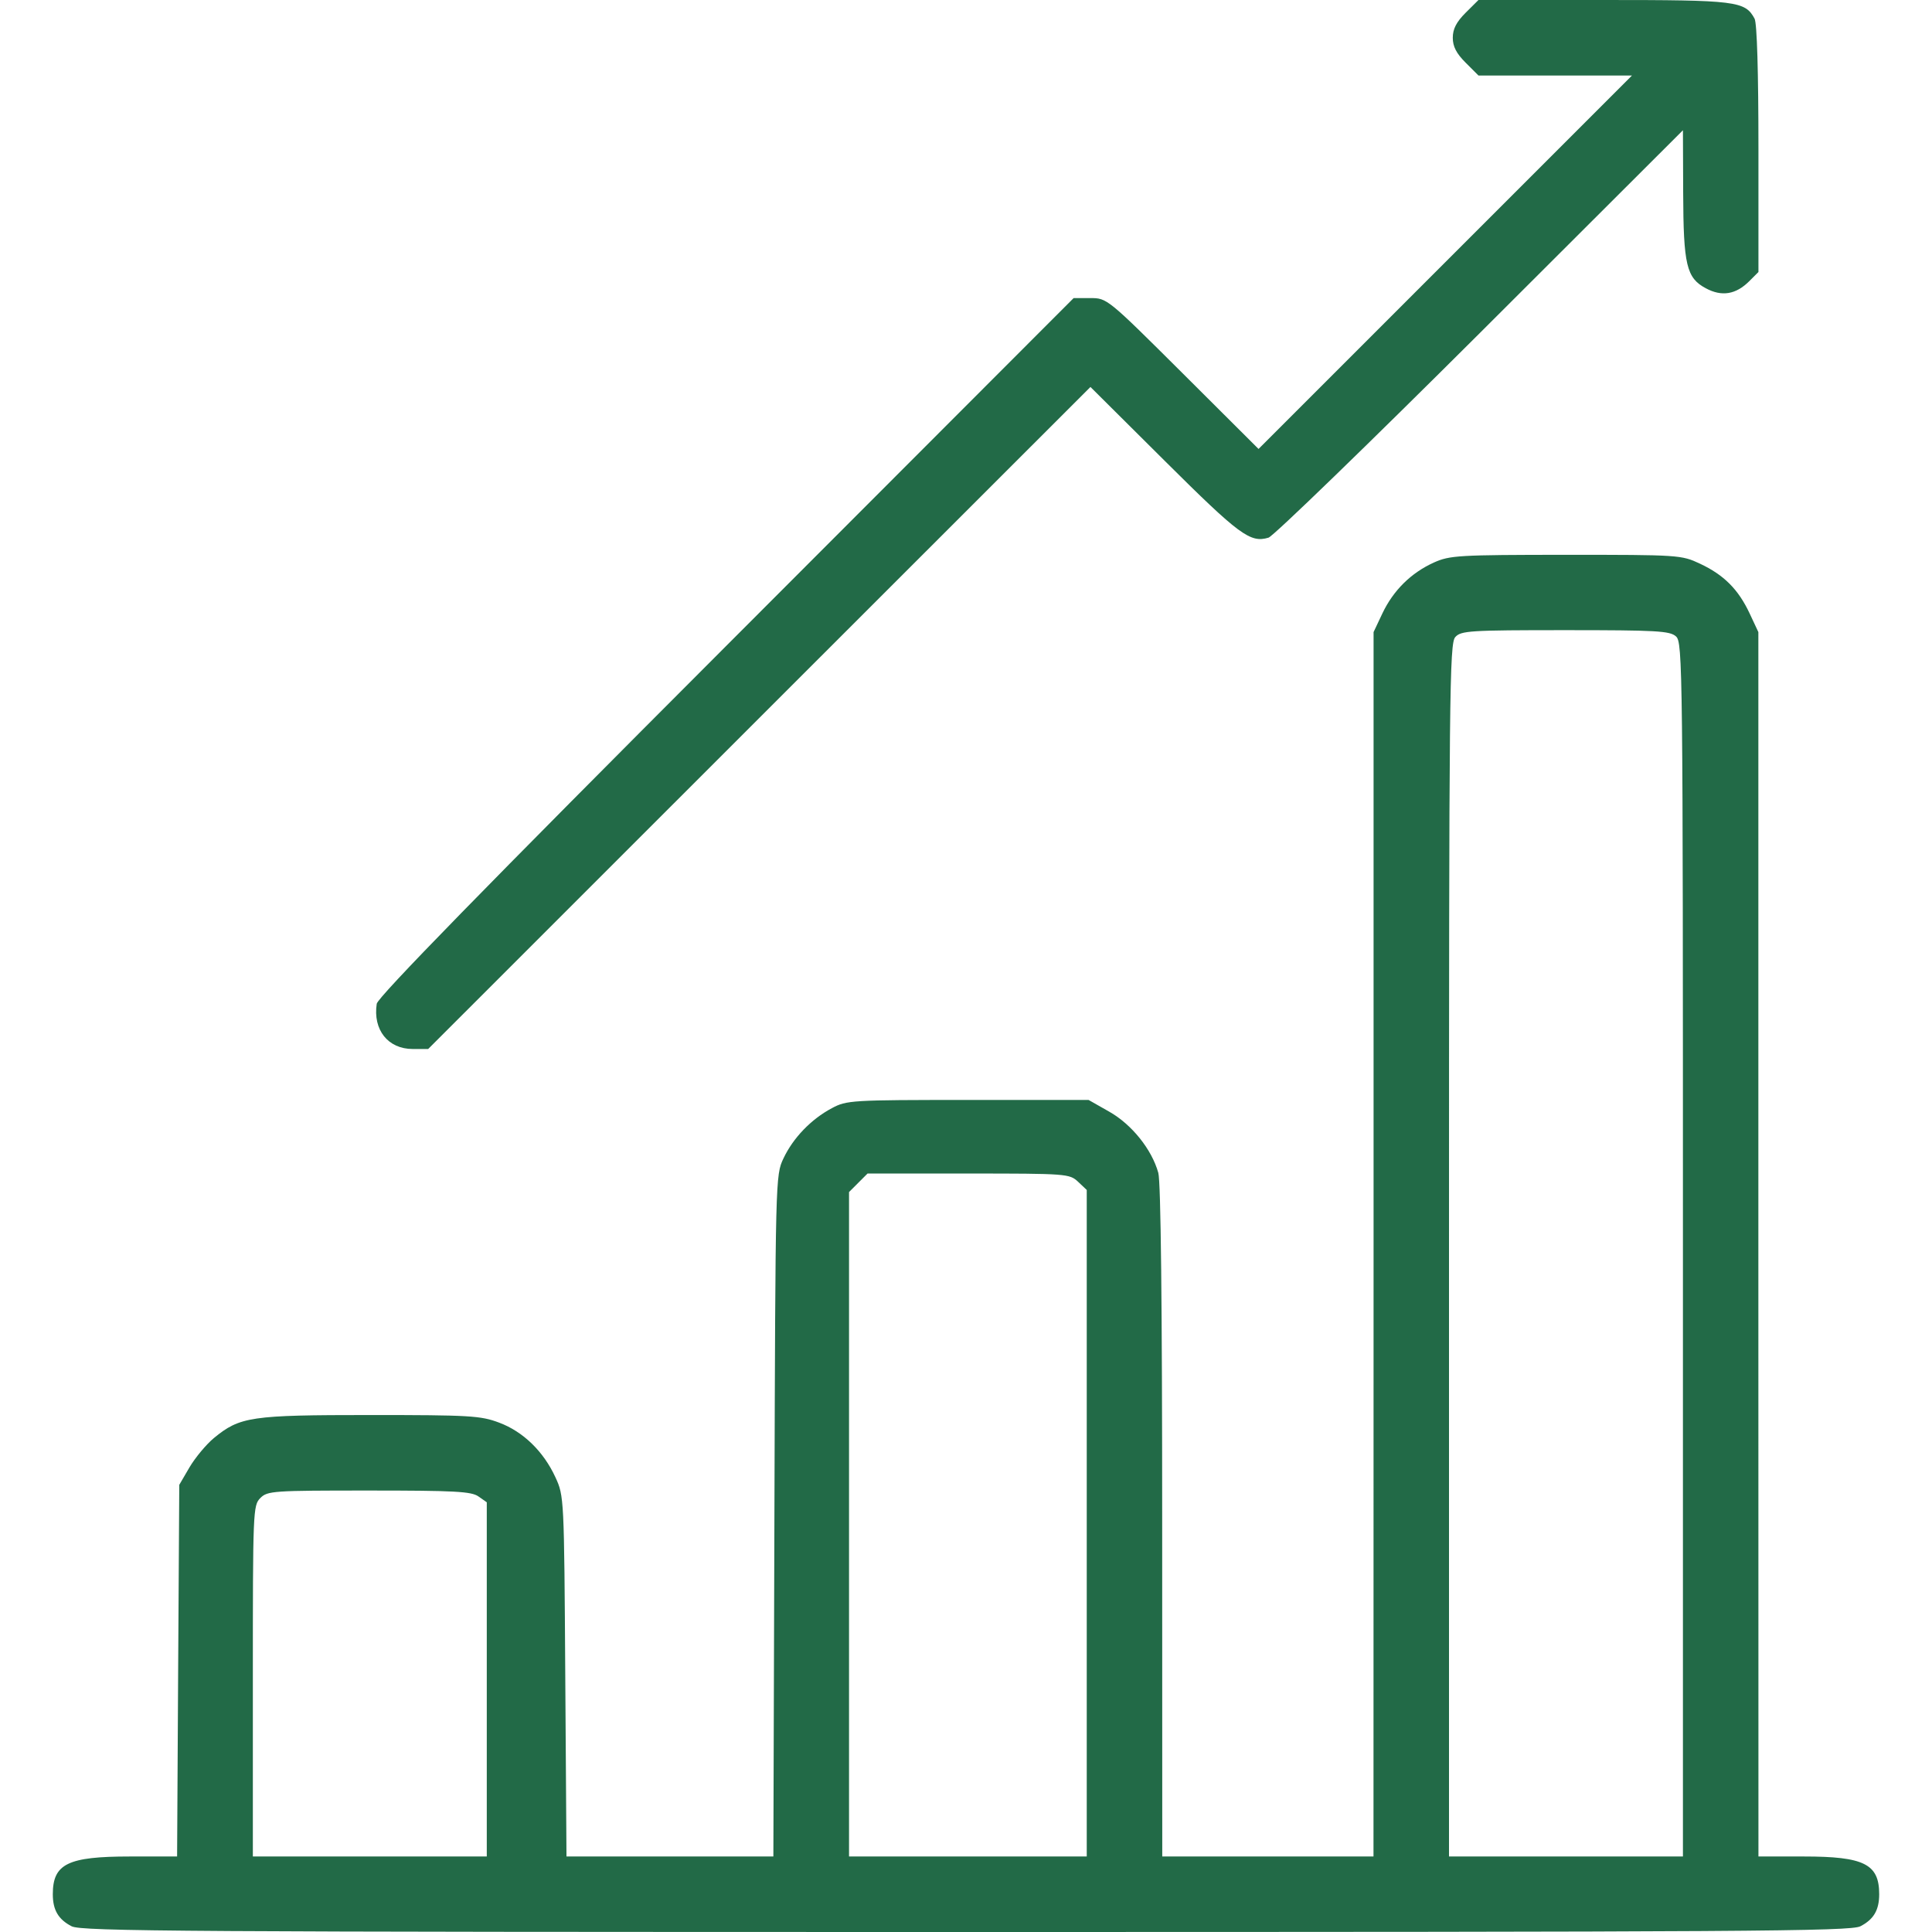 <svg width="24" height="24" viewBox="0 0 24 24" fill="none" xmlns="http://www.w3.org/2000/svg">
<path fill-rule="evenodd" clip-rule="evenodd" d="M18.206 0.159C18.091 0.274 18.047 0.361 18.047 0.469C18.047 0.577 18.091 0.663 18.206 0.778L18.366 0.938H19.319H20.273L17.954 3.257L15.634 5.577L14.694 4.64C13.754 3.704 13.752 3.703 13.545 3.703H13.337L9.018 8.027C6.021 11.027 4.693 12.387 4.68 12.469C4.631 12.793 4.82 13.031 5.127 13.031H5.319L9.432 8.919L13.546 4.807L14.472 5.728C15.398 6.649 15.531 6.747 15.758 6.679C15.818 6.661 17.001 5.515 18.387 4.133L20.906 1.618L20.909 2.391C20.912 3.294 20.95 3.452 21.19 3.581C21.389 3.688 21.564 3.659 21.731 3.492L21.844 3.379V1.851C21.844 0.892 21.826 0.288 21.796 0.232C21.678 0.013 21.572 0 19.919 0H18.366L18.206 0.159ZM17.812 6.988C17.529 7.116 17.309 7.334 17.174 7.617L17.063 7.852L17.063 15.457L17.062 23.062H15.75H14.438L14.437 18.902C14.437 16.212 14.42 14.681 14.389 14.57C14.308 14.278 14.059 13.968 13.78 13.81L13.523 13.664H12.023C10.574 13.664 10.517 13.668 10.334 13.766C10.076 13.903 9.852 14.136 9.732 14.391C9.633 14.6 9.633 14.63 9.62 18.832L9.607 23.062H8.322H7.037L7.022 20.824C7.008 18.603 7.007 18.584 6.9 18.352C6.752 18.03 6.498 17.783 6.199 17.672C5.971 17.586 5.833 17.578 4.6 17.578C3.113 17.578 2.981 17.598 2.657 17.864C2.562 17.943 2.426 18.106 2.355 18.226L2.227 18.445L2.213 20.754L2.2 23.062H1.613C0.842 23.062 0.656 23.153 0.656 23.531C0.656 23.727 0.725 23.844 0.89 23.929C1.011 23.992 2.304 24 12 24C21.696 24 22.989 23.992 23.11 23.929C23.276 23.844 23.344 23.727 23.344 23.531C23.344 23.156 23.157 23.062 22.409 23.062H21.844L21.843 15.457L21.843 7.852L21.733 7.617C21.593 7.32 21.414 7.141 21.117 7.002C20.887 6.894 20.856 6.892 19.453 6.892C18.116 6.893 18.01 6.899 17.812 6.988ZM20.82 7.906C20.903 7.98 20.906 8.278 20.906 15.523V23.062H19.453H18V15.531C18 8.589 18.006 7.993 18.078 7.914C18.149 7.835 18.255 7.828 19.445 7.828C20.579 7.828 20.745 7.837 20.82 7.906ZM13.392 14.68L13.5 14.782V18.922V23.062H12.023H10.547V18.935V14.808L10.662 14.693L10.777 14.578H12.03C13.252 14.578 13.286 14.581 13.392 14.68ZM5.943 18.589L6.047 18.662V20.862V23.062H4.594H3.141V20.883C3.141 18.766 3.143 18.701 3.234 18.609C3.323 18.52 3.391 18.516 4.583 18.516C5.644 18.516 5.855 18.527 5.943 18.589Z" fill="#226A47"/>
</svg>
